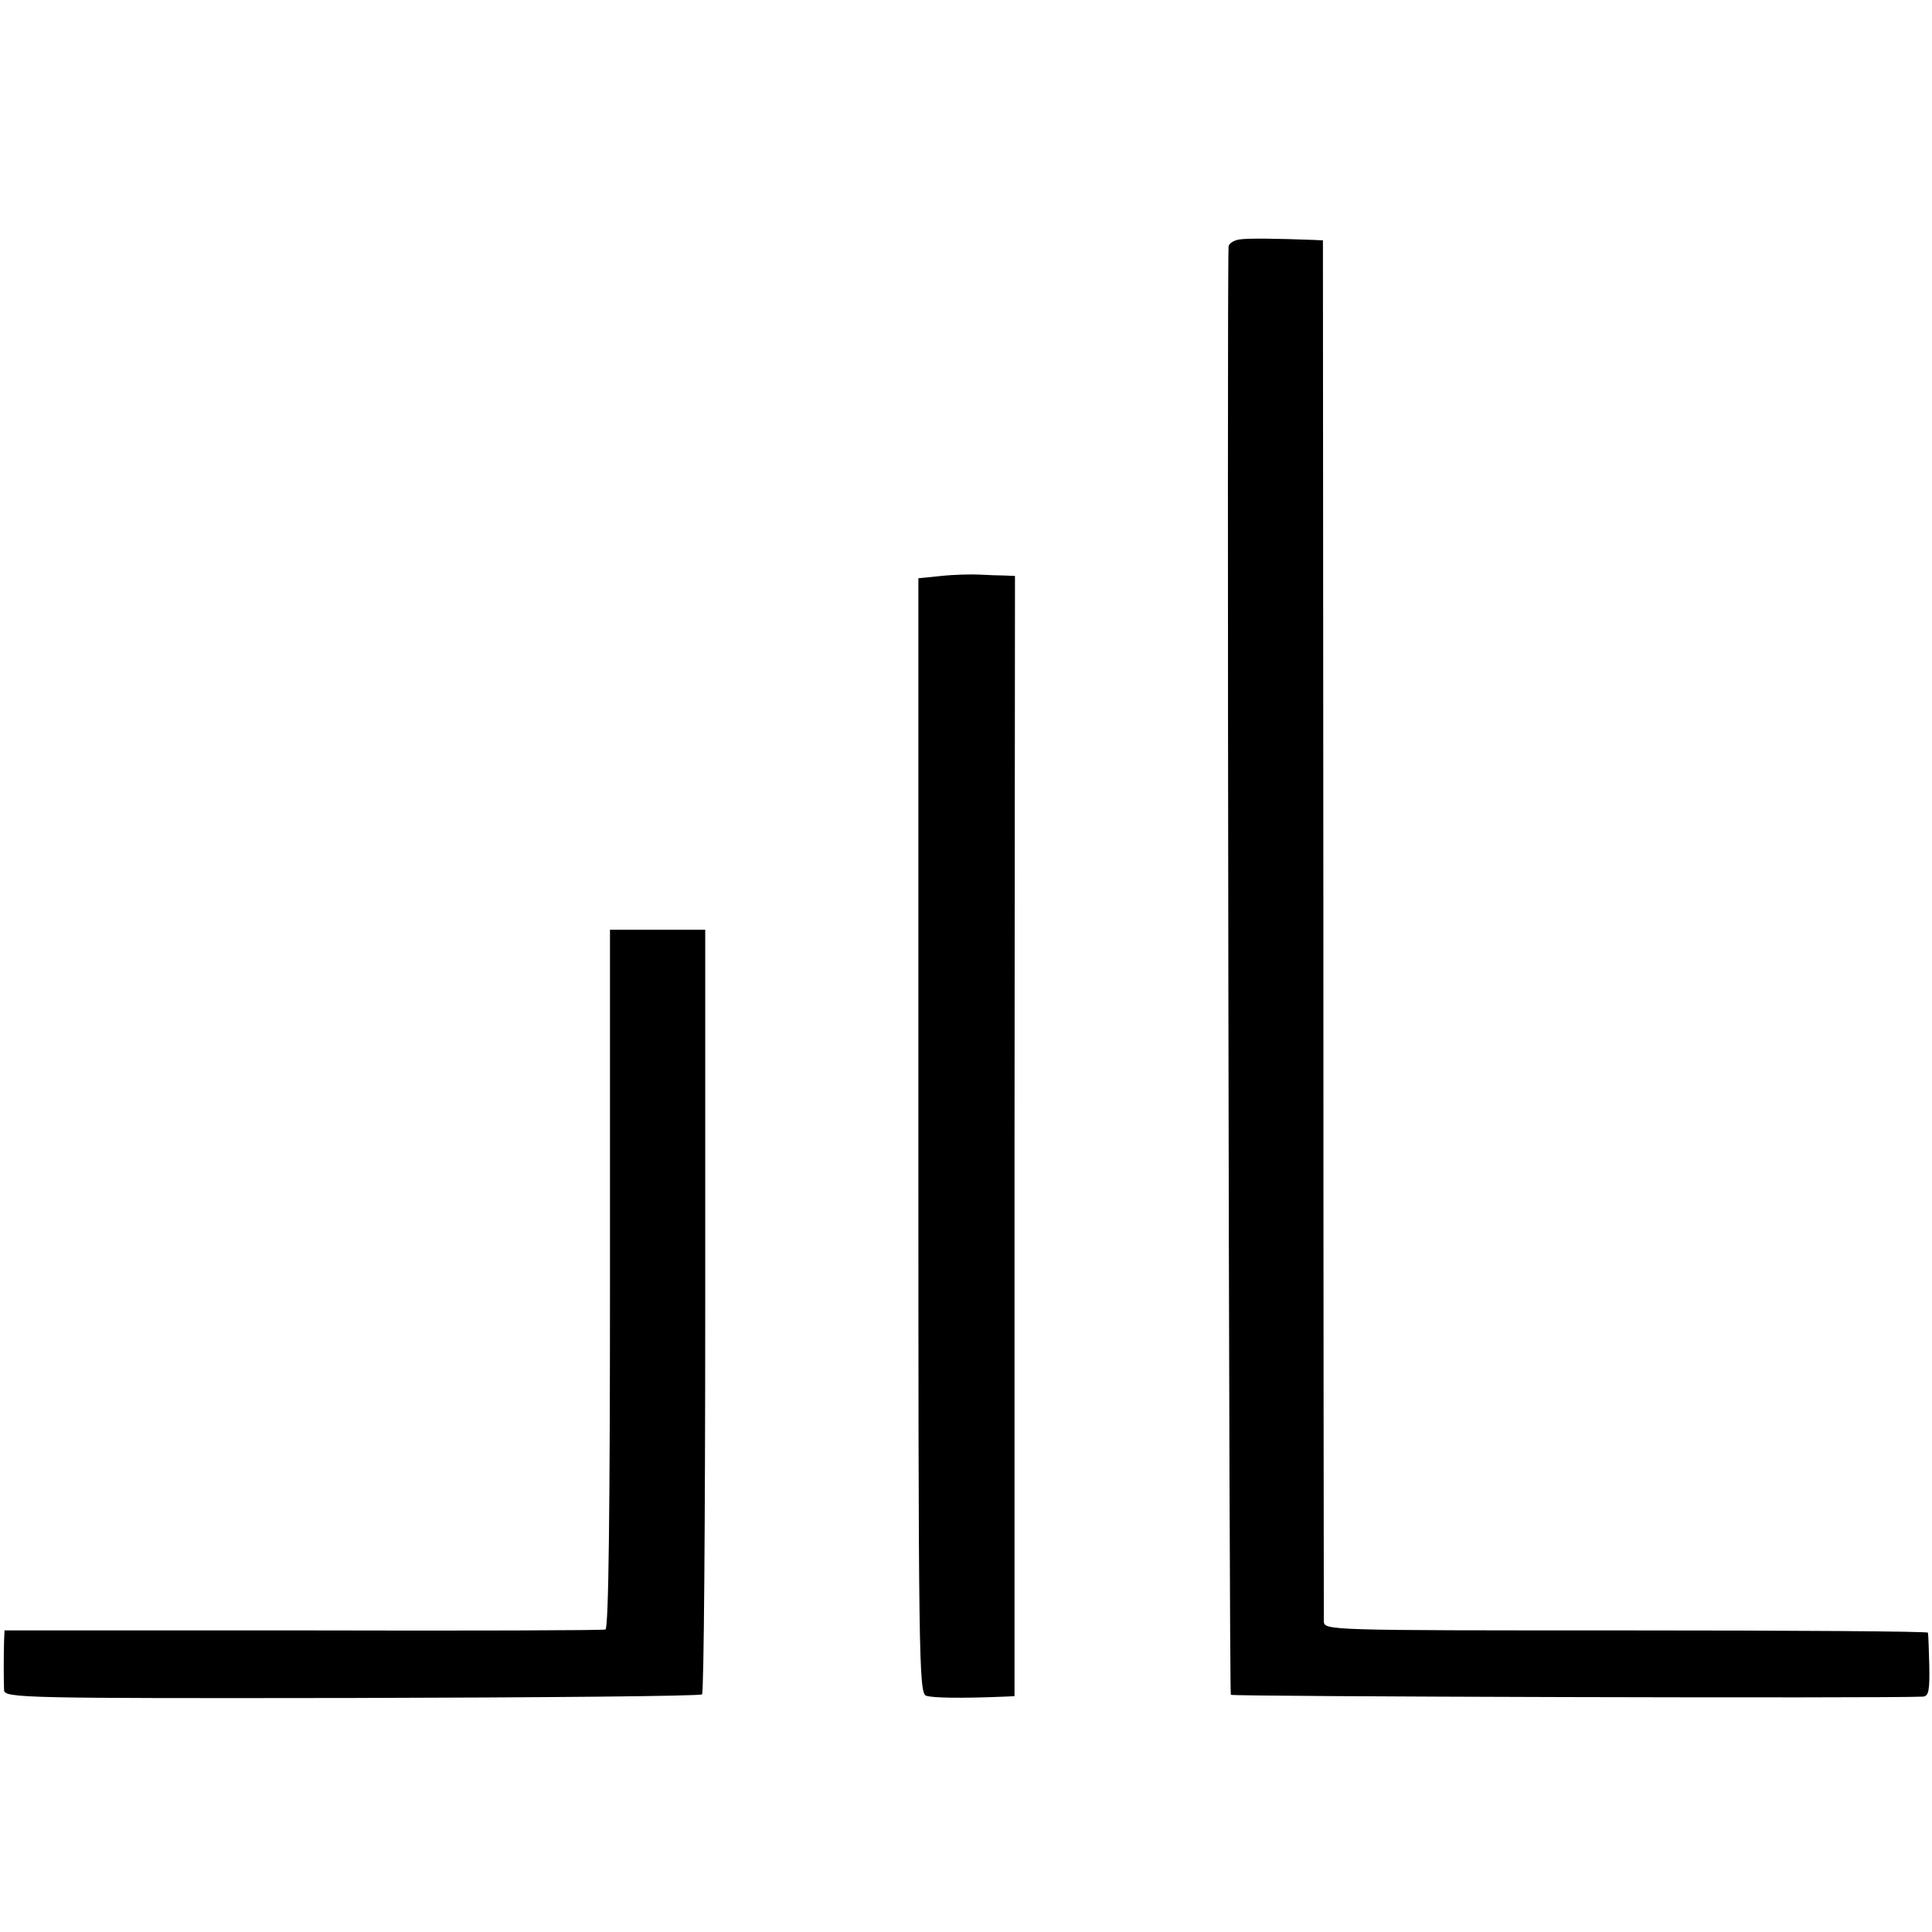 <svg version="1" xmlns="http://www.w3.org/2000/svg" width="568" height="568" viewBox="0 0 426 426"><path d="M273.3 52.8c-1.3.2-2.3.9-2.4 1.5-.4 6.2.1 319 .5 319.4.4.4 144.9.8 152.6.4 1.3-.1 1.5-1.4 1.4-6.9-.1-3.7-.2-6.9-.3-7.2 0-.3-30-.5-66.6-.5-65.9 0-66.5 0-66.6-2 0-1.1-.1-70.1-.1-153.3L291.7 53l-2.1-.1c-8-.3-14.4-.4-16.3-.1zM207.5 127l-5 .5v122.9c0 115.1.1 122.9 1.7 123.5 1.5.5 7.6.6 17.4.2l2.1-.1V250.5l.1-123.5-2.2-.1c-1.1 0-3.7-.1-5.6-.2-1.9-.1-5.8 0-8.5.3zM134.5 282c0 50.9-.3 77.1-1 77.3-.5.2-30.6.3-66.7.2H1l-.1 2.2c-.1 2.9-.1 8.8 0 11 .1 1.7 4.4 1.8 76.6 1.7 42.1-.1 76.9-.4 77.3-.8.4-.4.7-38.5.7-84.7V205h-21v77z"/></svg>